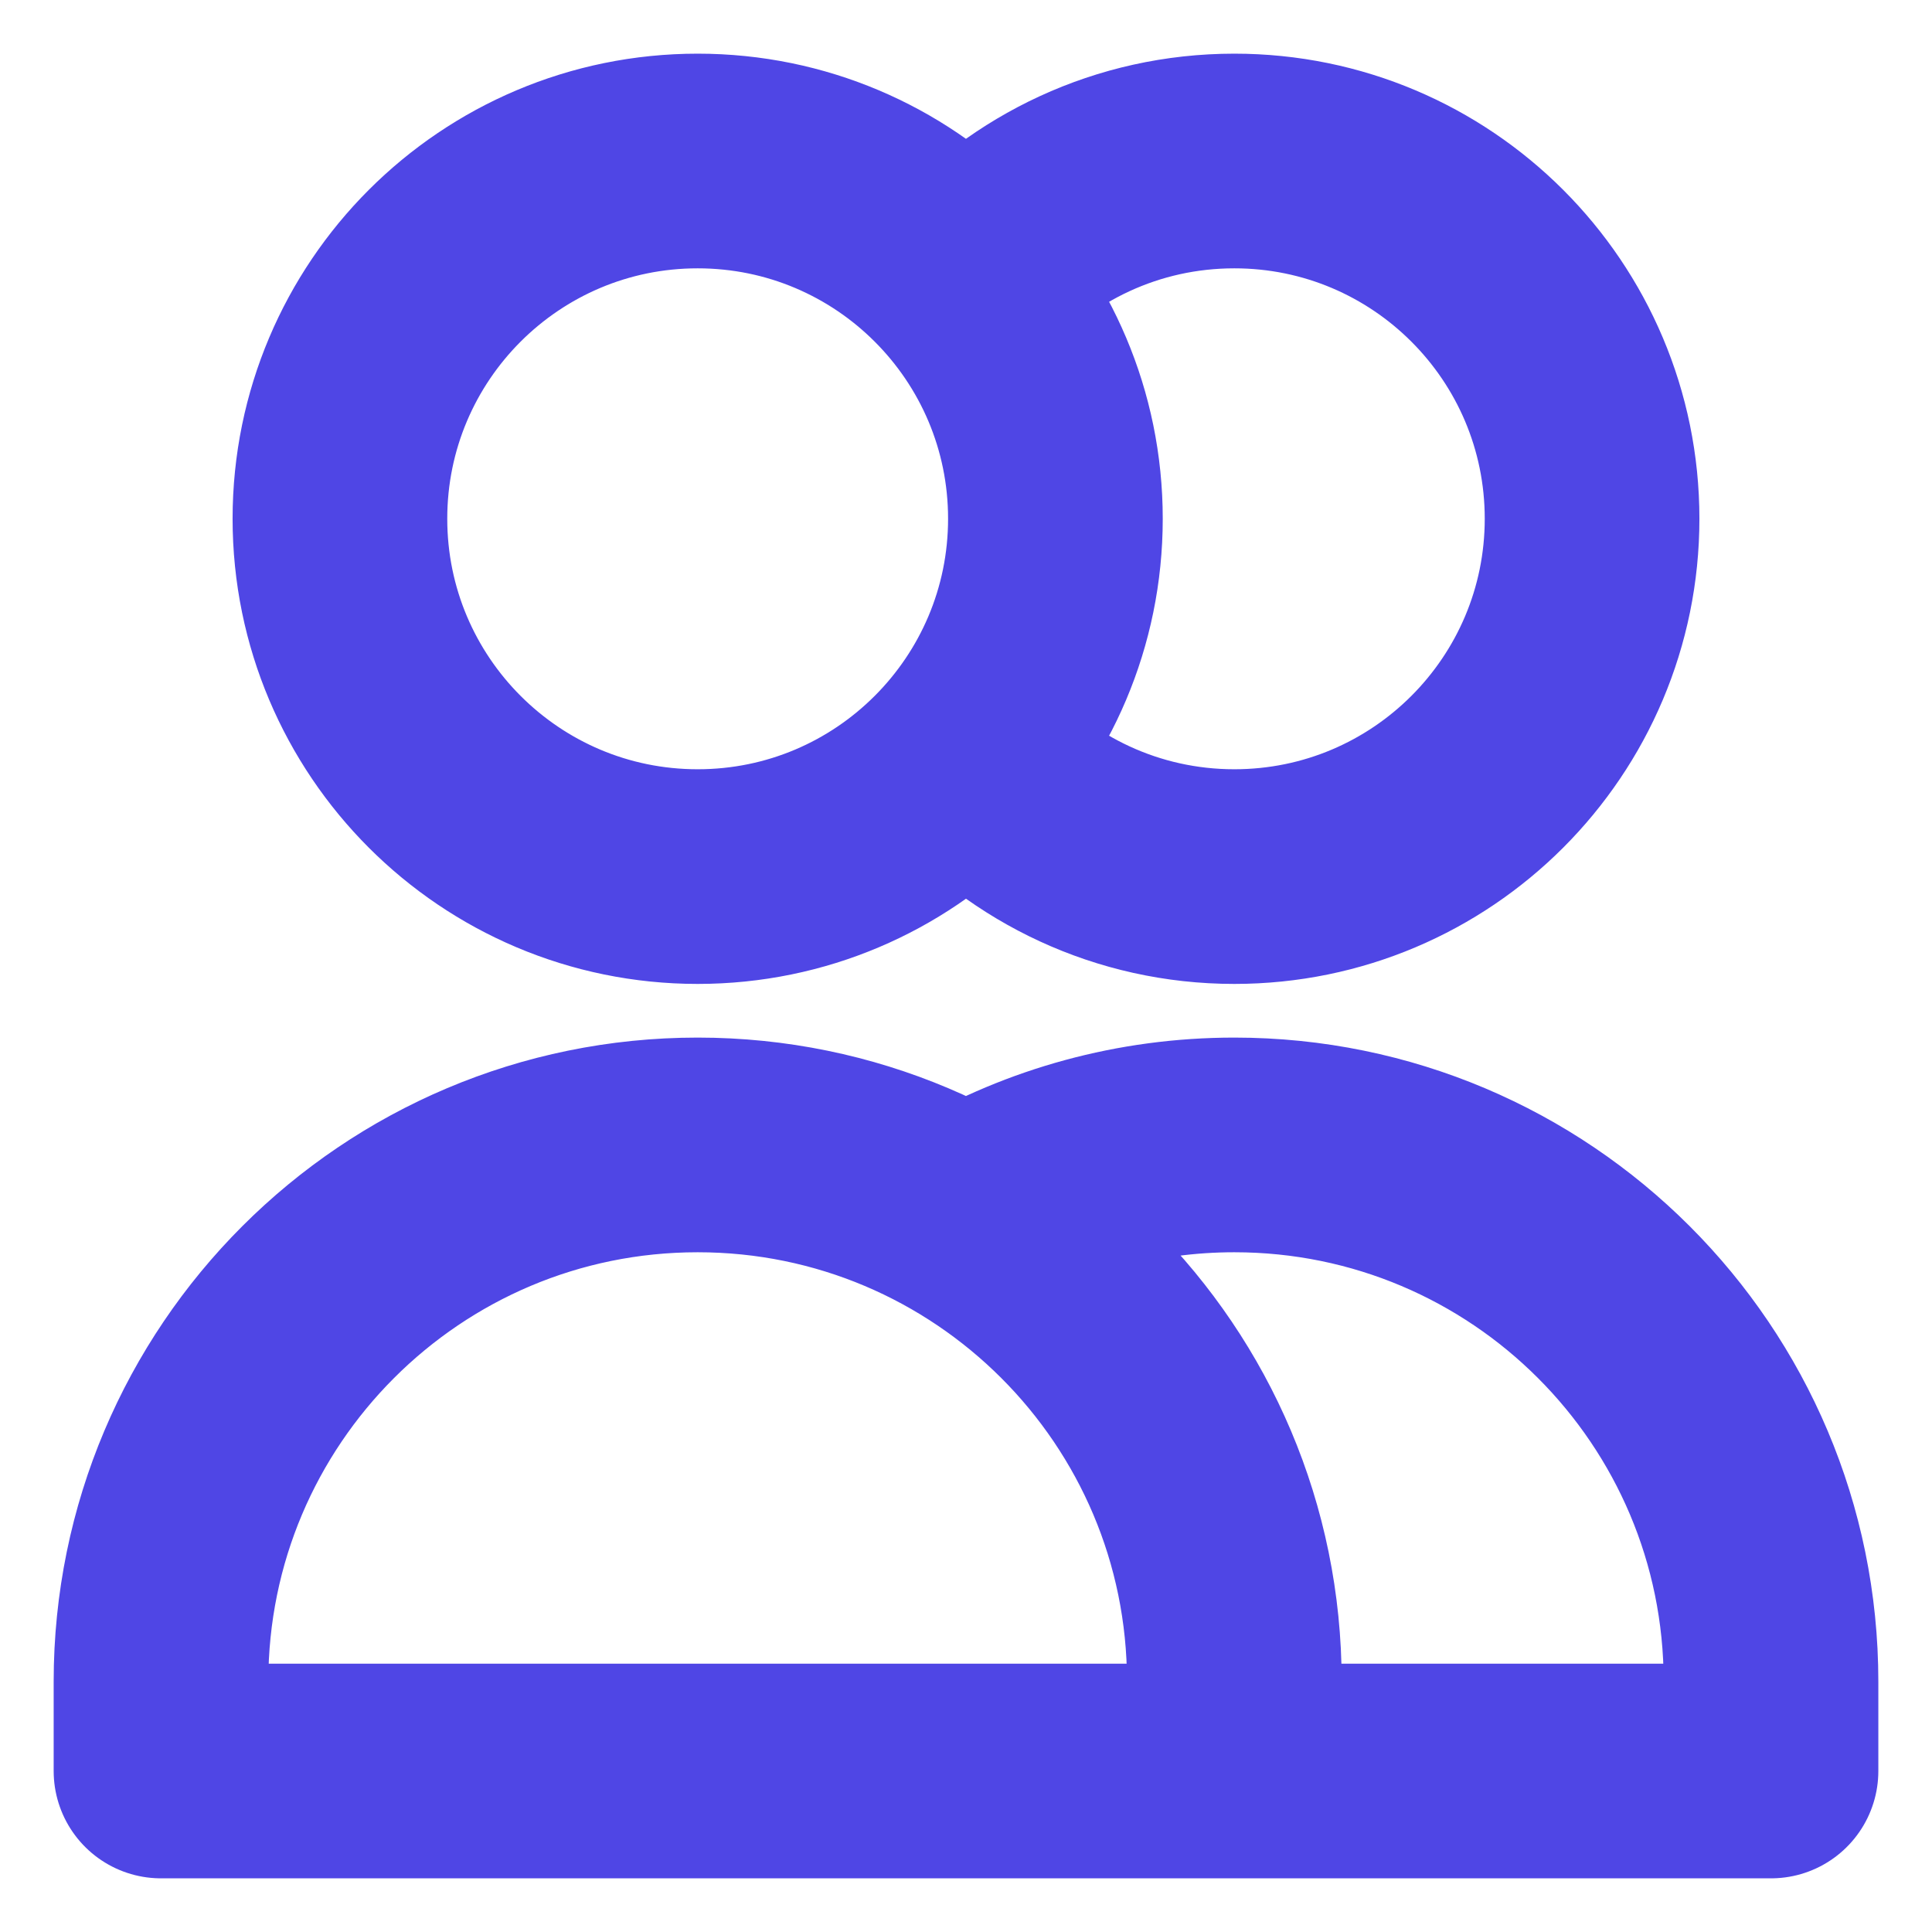  <svg
  width="18"
  height="18"
  viewBox="0 0 18 18"
  fill="none"
  xmlns="http://www.w3.org/2000/svg"
>
  <path
    d="M9 2.628C9.611 1.936 10.504 1.5 11.5 1.5C13.341 1.5 14.833 2.992 14.833 4.833C14.833 6.674 13.341 8.167 11.5 8.167C10.504 8.167 9.611 7.73 9 7.038M11.5 16.5H1.5V15.667C1.5 12.905 3.739 10.667 6.5 10.667C9.261 10.667 11.5 12.905 11.5 15.667V16.5ZM11.5 16.5H16.5V15.667C16.5 12.905 14.261 10.667 11.5 10.667C10.589 10.667 9.735 10.91 9 11.336M9.833 4.833C9.833 6.674 8.341 8.167 6.5 8.167C4.659 8.167 3.167 6.674 3.167 4.833C3.167 2.992 4.659 1.5 6.5 1.5C8.341 1.5 9.833 2.992 9.833 4.833Z"
    stroke="#4F46E5"
    stroke-width="2"
    stroke-linecap="round"
    stroke-linejoin="round"
  />
</svg>
